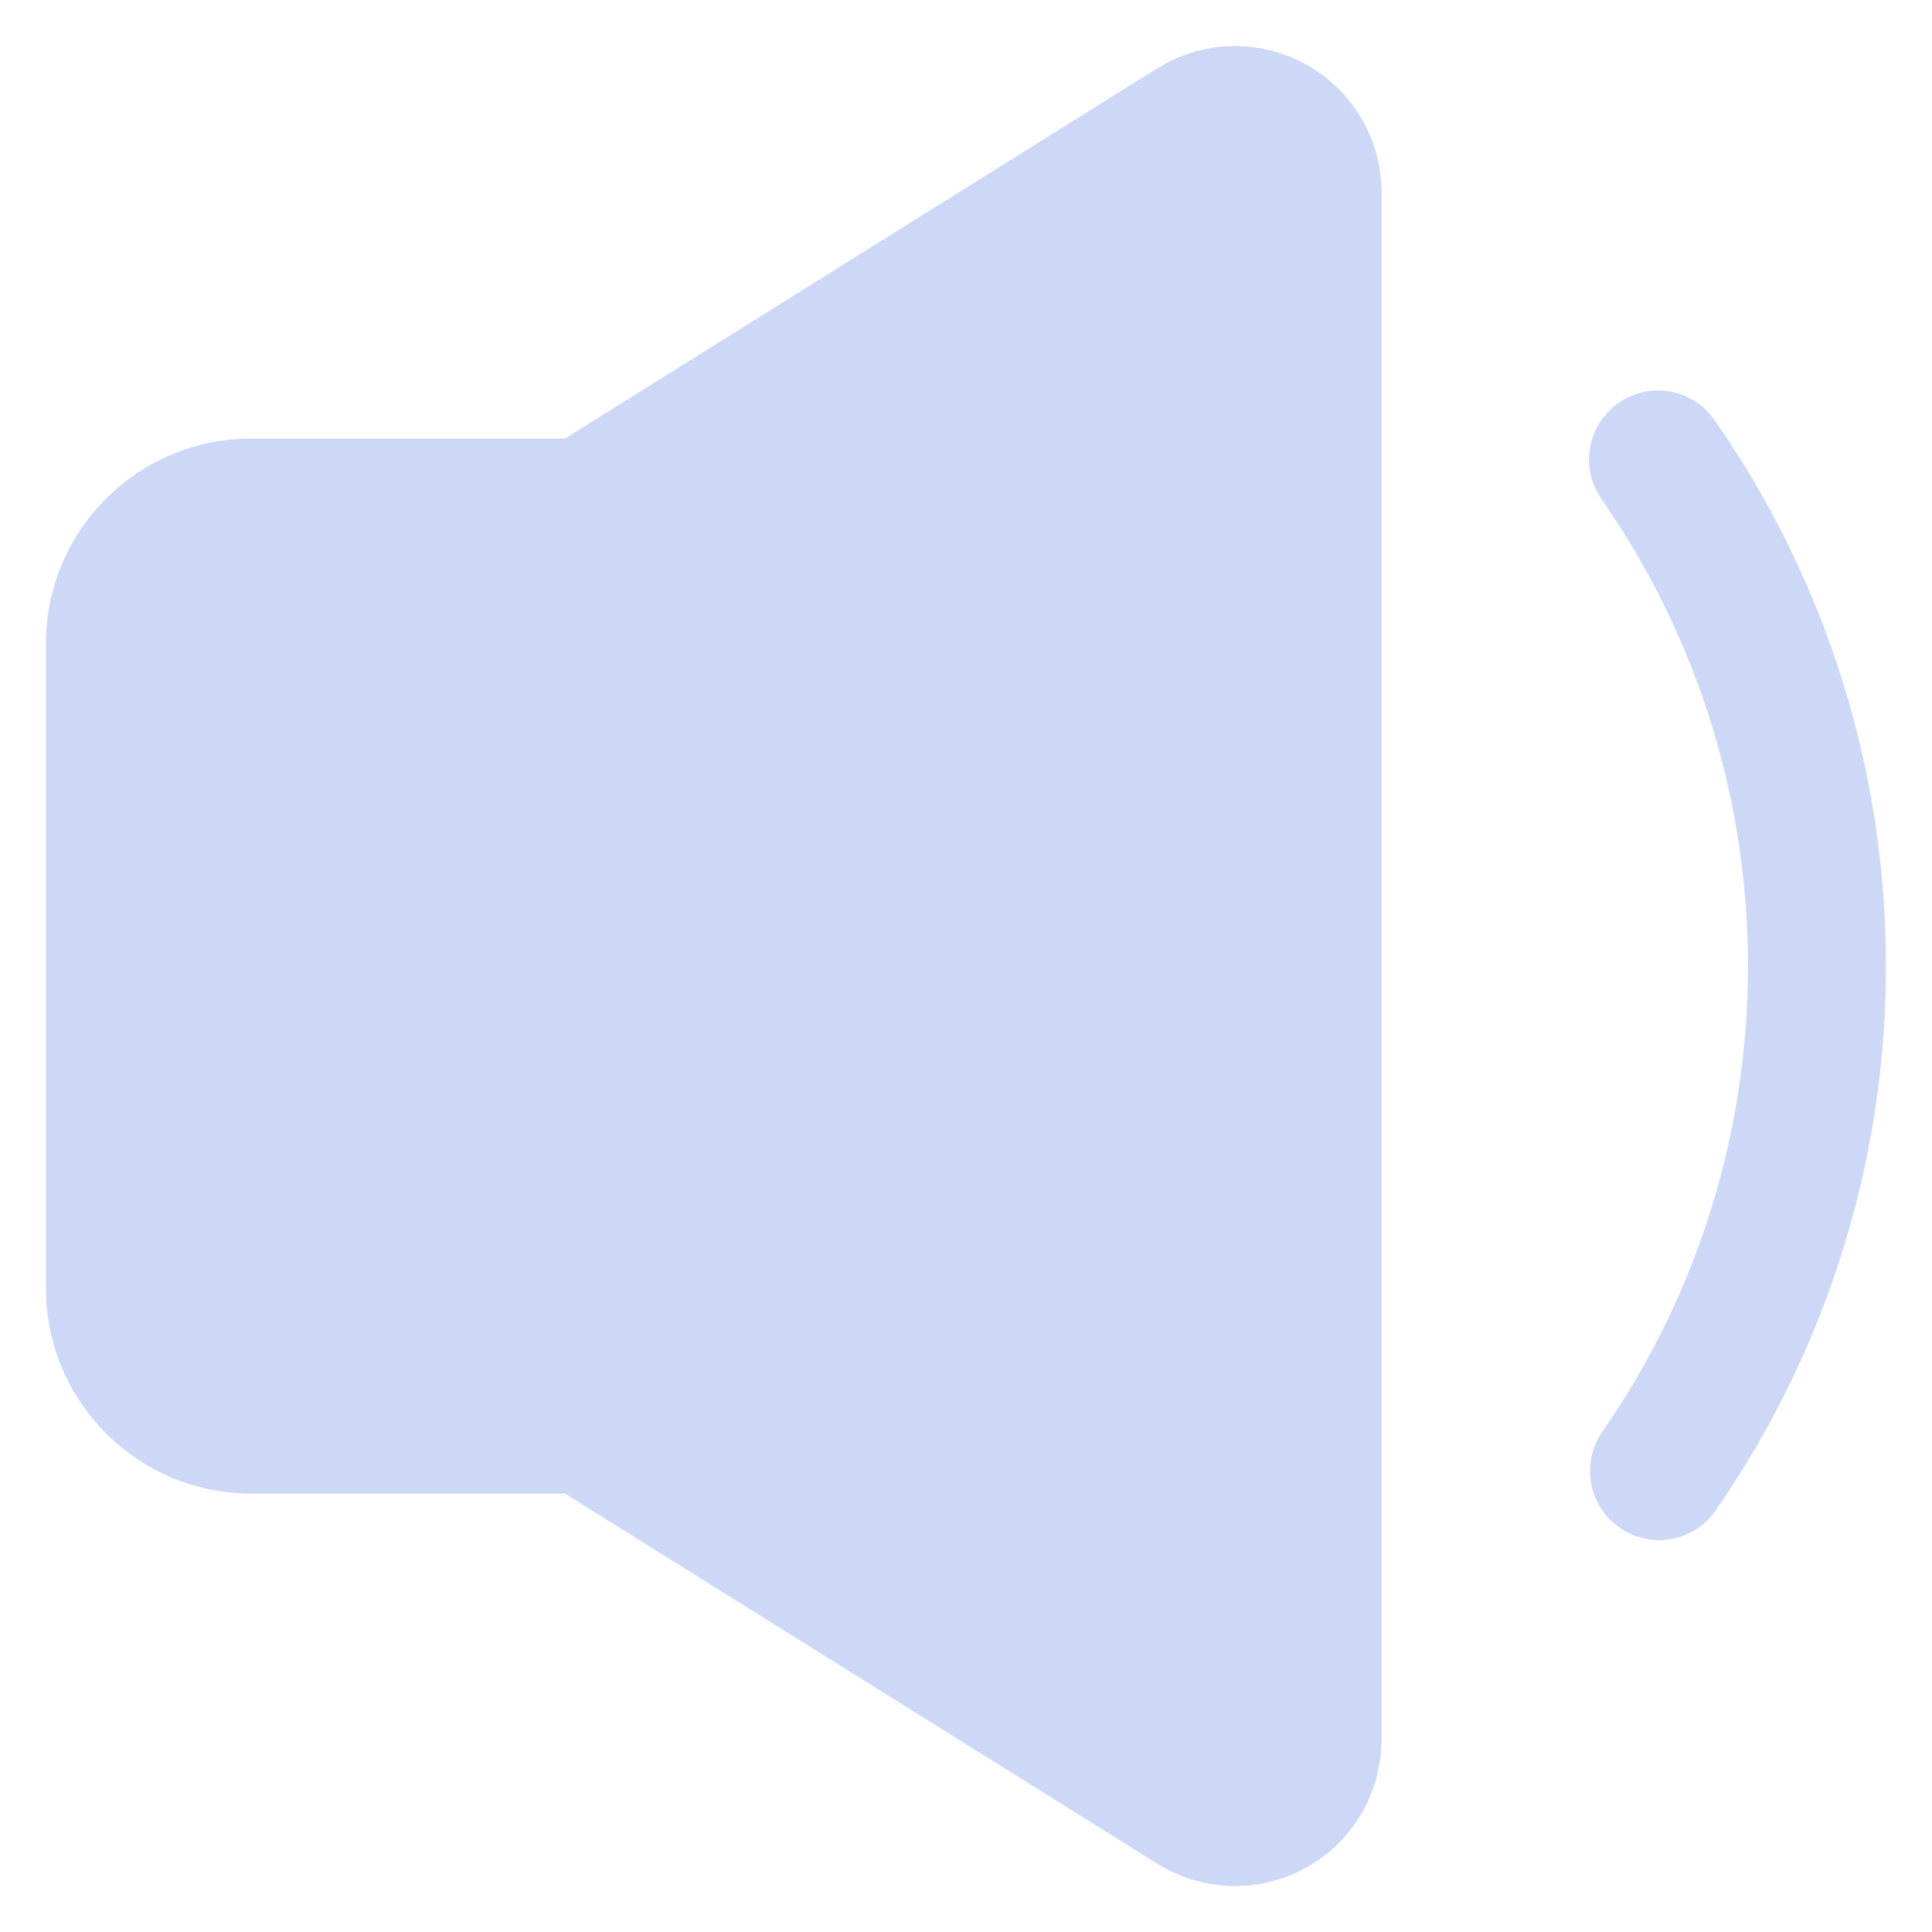<?xml version="1.0" encoding="UTF-8"?>
<svg width="14px" height="14px" viewBox="0 0 14 14" version="1.1" xmlns="http://www.w3.org/2000/svg" xmlns:xlink="http://www.w3.org/1999/xlink">
    <title>形状</title>
    <g id="页面-1" stroke="none" stroke-width="1" fill="none" fill-rule="evenodd">
        <g id="单元驾驶舱" transform="translate(-1560, -82)" fill="#CDD8F7" fill-rule="nonzero">
            <g id="区域" transform="translate(955, 80)">
                <g id="公告" transform="translate(605, 2)">
                    <path d="M9.85,0.833 C9.955,1.001 10.011,1.196 10.011,1.395 L10.011,12.605 C10.011,12.991 9.802,13.347 9.464,13.534 C9.126,13.721 8.714,13.71 8.386,13.505 L4.094,10.823 L1.82,10.823 C0.999,10.823 0.333,10.157 0.333,9.336 L0.333,4.664 C0.333,3.843 0.999,3.178 1.82,3.178 L4.094,3.178 L8.386,0.495 C8.625,0.346 8.914,0.297 9.188,0.361 C9.462,0.424 9.7,0.594 9.85,0.833 L9.85,0.833 Z M11.73,2.919 C11.957,2.761 12.268,2.818 12.425,3.045 C14.08,5.421 14.08,8.576 12.427,10.953 C12.268,11.174 11.961,11.227 11.737,11.071 C11.513,10.916 11.455,10.61 11.606,10.383 C13.021,8.349 13.02,5.648 11.604,3.615 C11.447,3.388 11.503,3.076 11.73,2.919 L11.73,2.919 Z" id="形状"></path>
                </g>
            </g>
        </g>
    </g>
</svg>